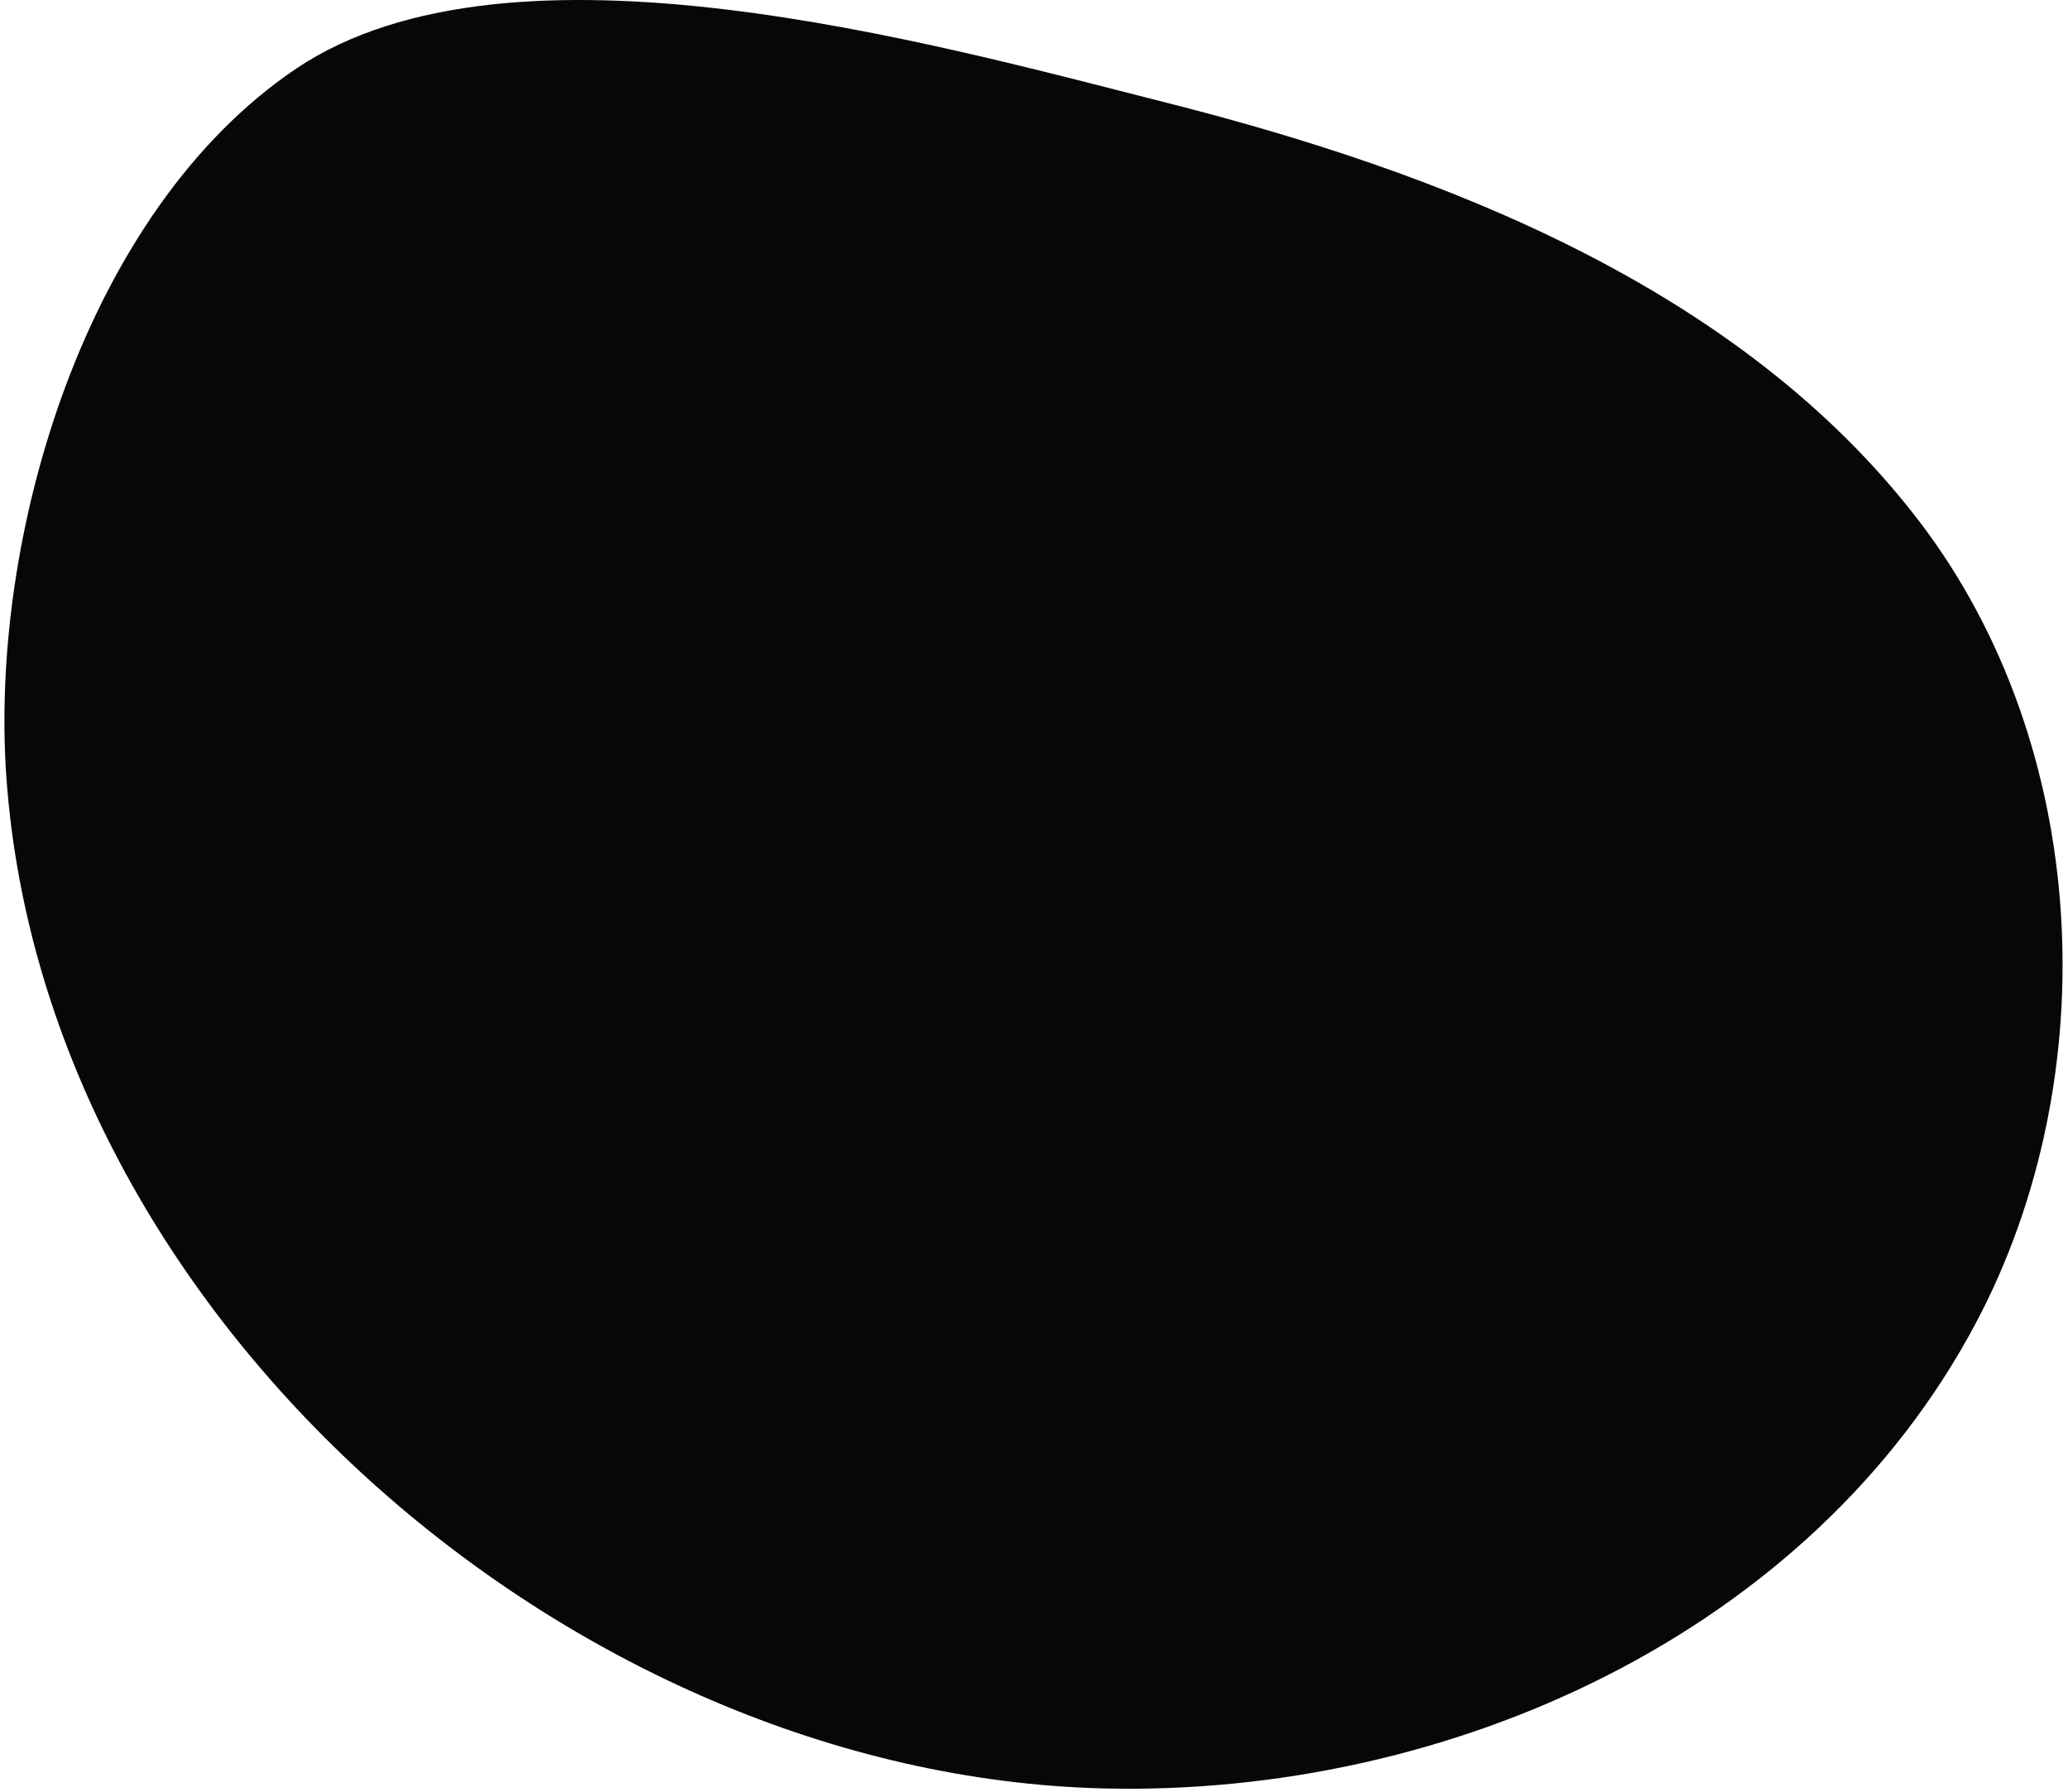 <svg width="262" height="227" viewBox="0 0 262 227" fill="none" xmlns="http://www.w3.org/2000/svg">
<path d="M0.822 98.653C5.8 166.997 72.412 224.794 139.642 226.54C183.371 227.668 229.521 207 250.423 167.41C266.801 136.4 264.986 94.528 243.08 65.939C220.404 36.359 182.574 21.797 147.577 12.955C118.053 5.488 64.78 -9.57 37.566 8.664C10.888 26.596 -1.433 67.823 0.822 98.653Z" fill="#070707"/>
</svg>
